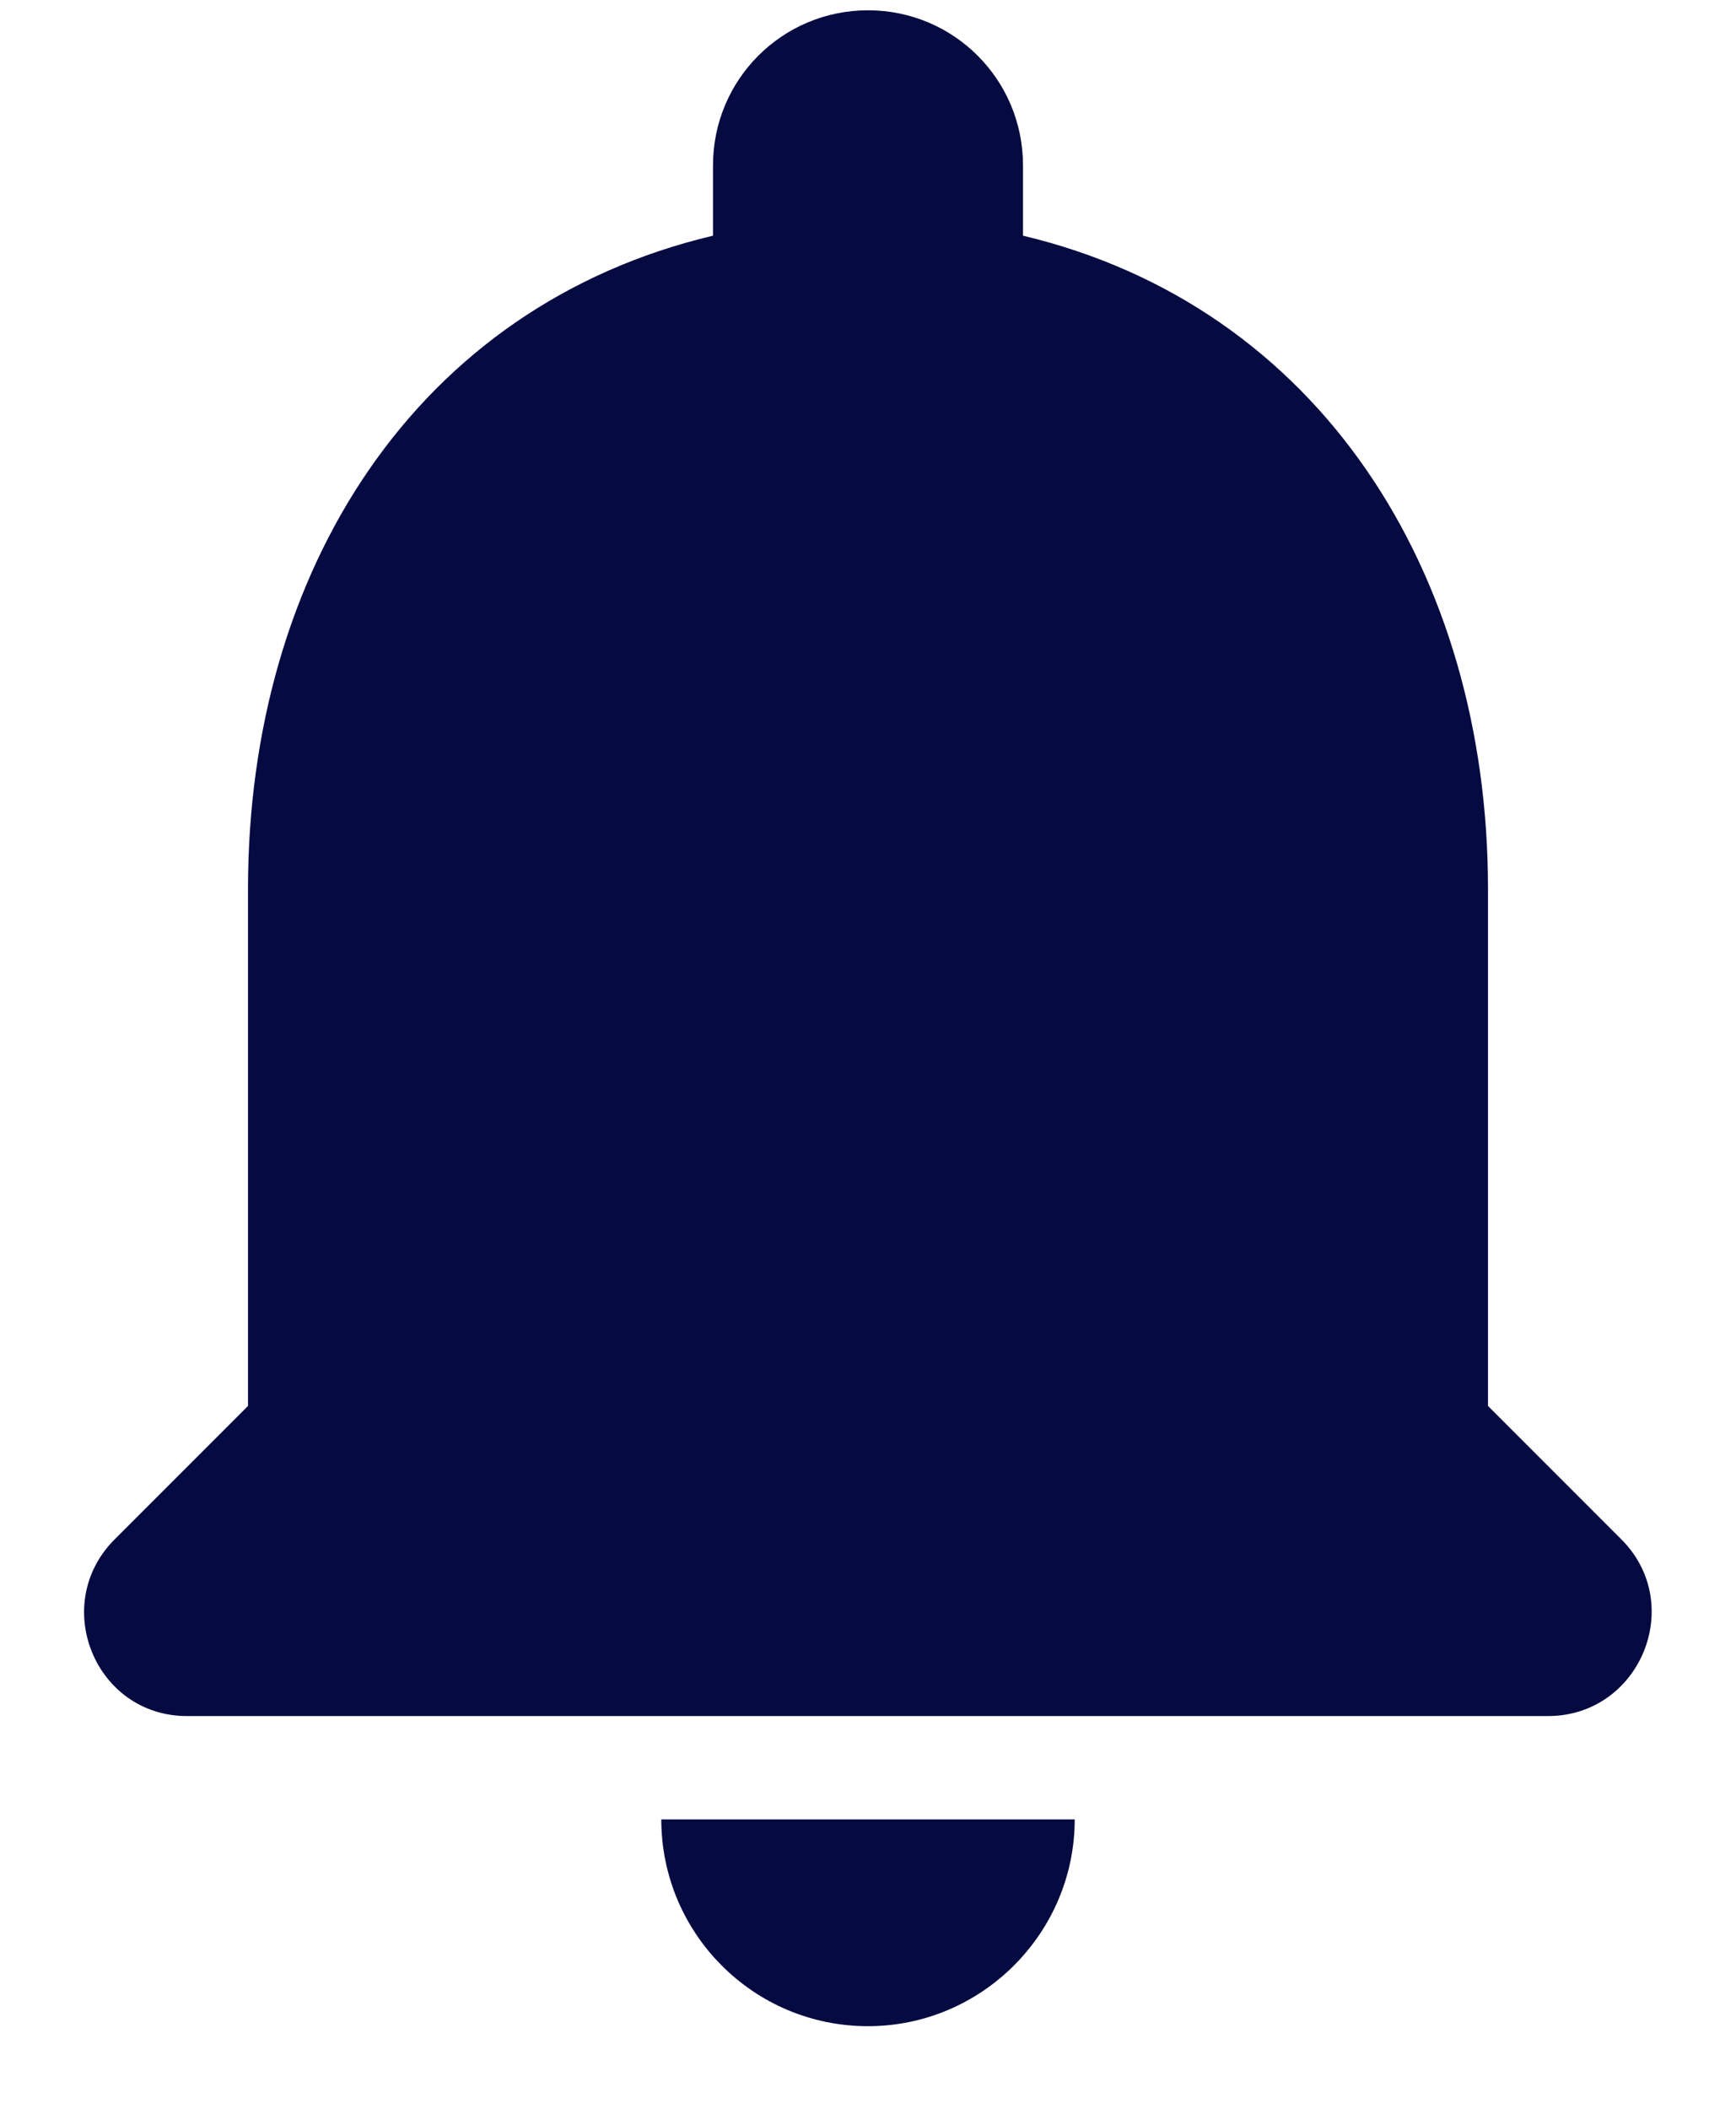 <svg width="14" height="17" viewBox="0 0 14 17" fill="none" xmlns="http://www.w3.org/2000/svg">
<path d="M7 16.334C7.917 16.334 8.667 15.584 8.667 14.667H5.333C5.333 15.584 6.075 16.334 7 16.334ZM12 11.334V7.167C12 4.609 10.633 2.467 8.25 1.9V1.333C8.25 0.642 7.692 0.083 7 0.083C6.308 0.083 5.75 0.642 5.75 1.333V1.9C3.358 2.467 2 4.6 2 7.167V11.334L0.925 12.409C0.4 12.934 0.767 13.834 1.508 13.834H12.483C13.225 13.834 13.6 12.934 13.075 12.409L12 11.334Z" fill="#050A41"/>
</svg>
